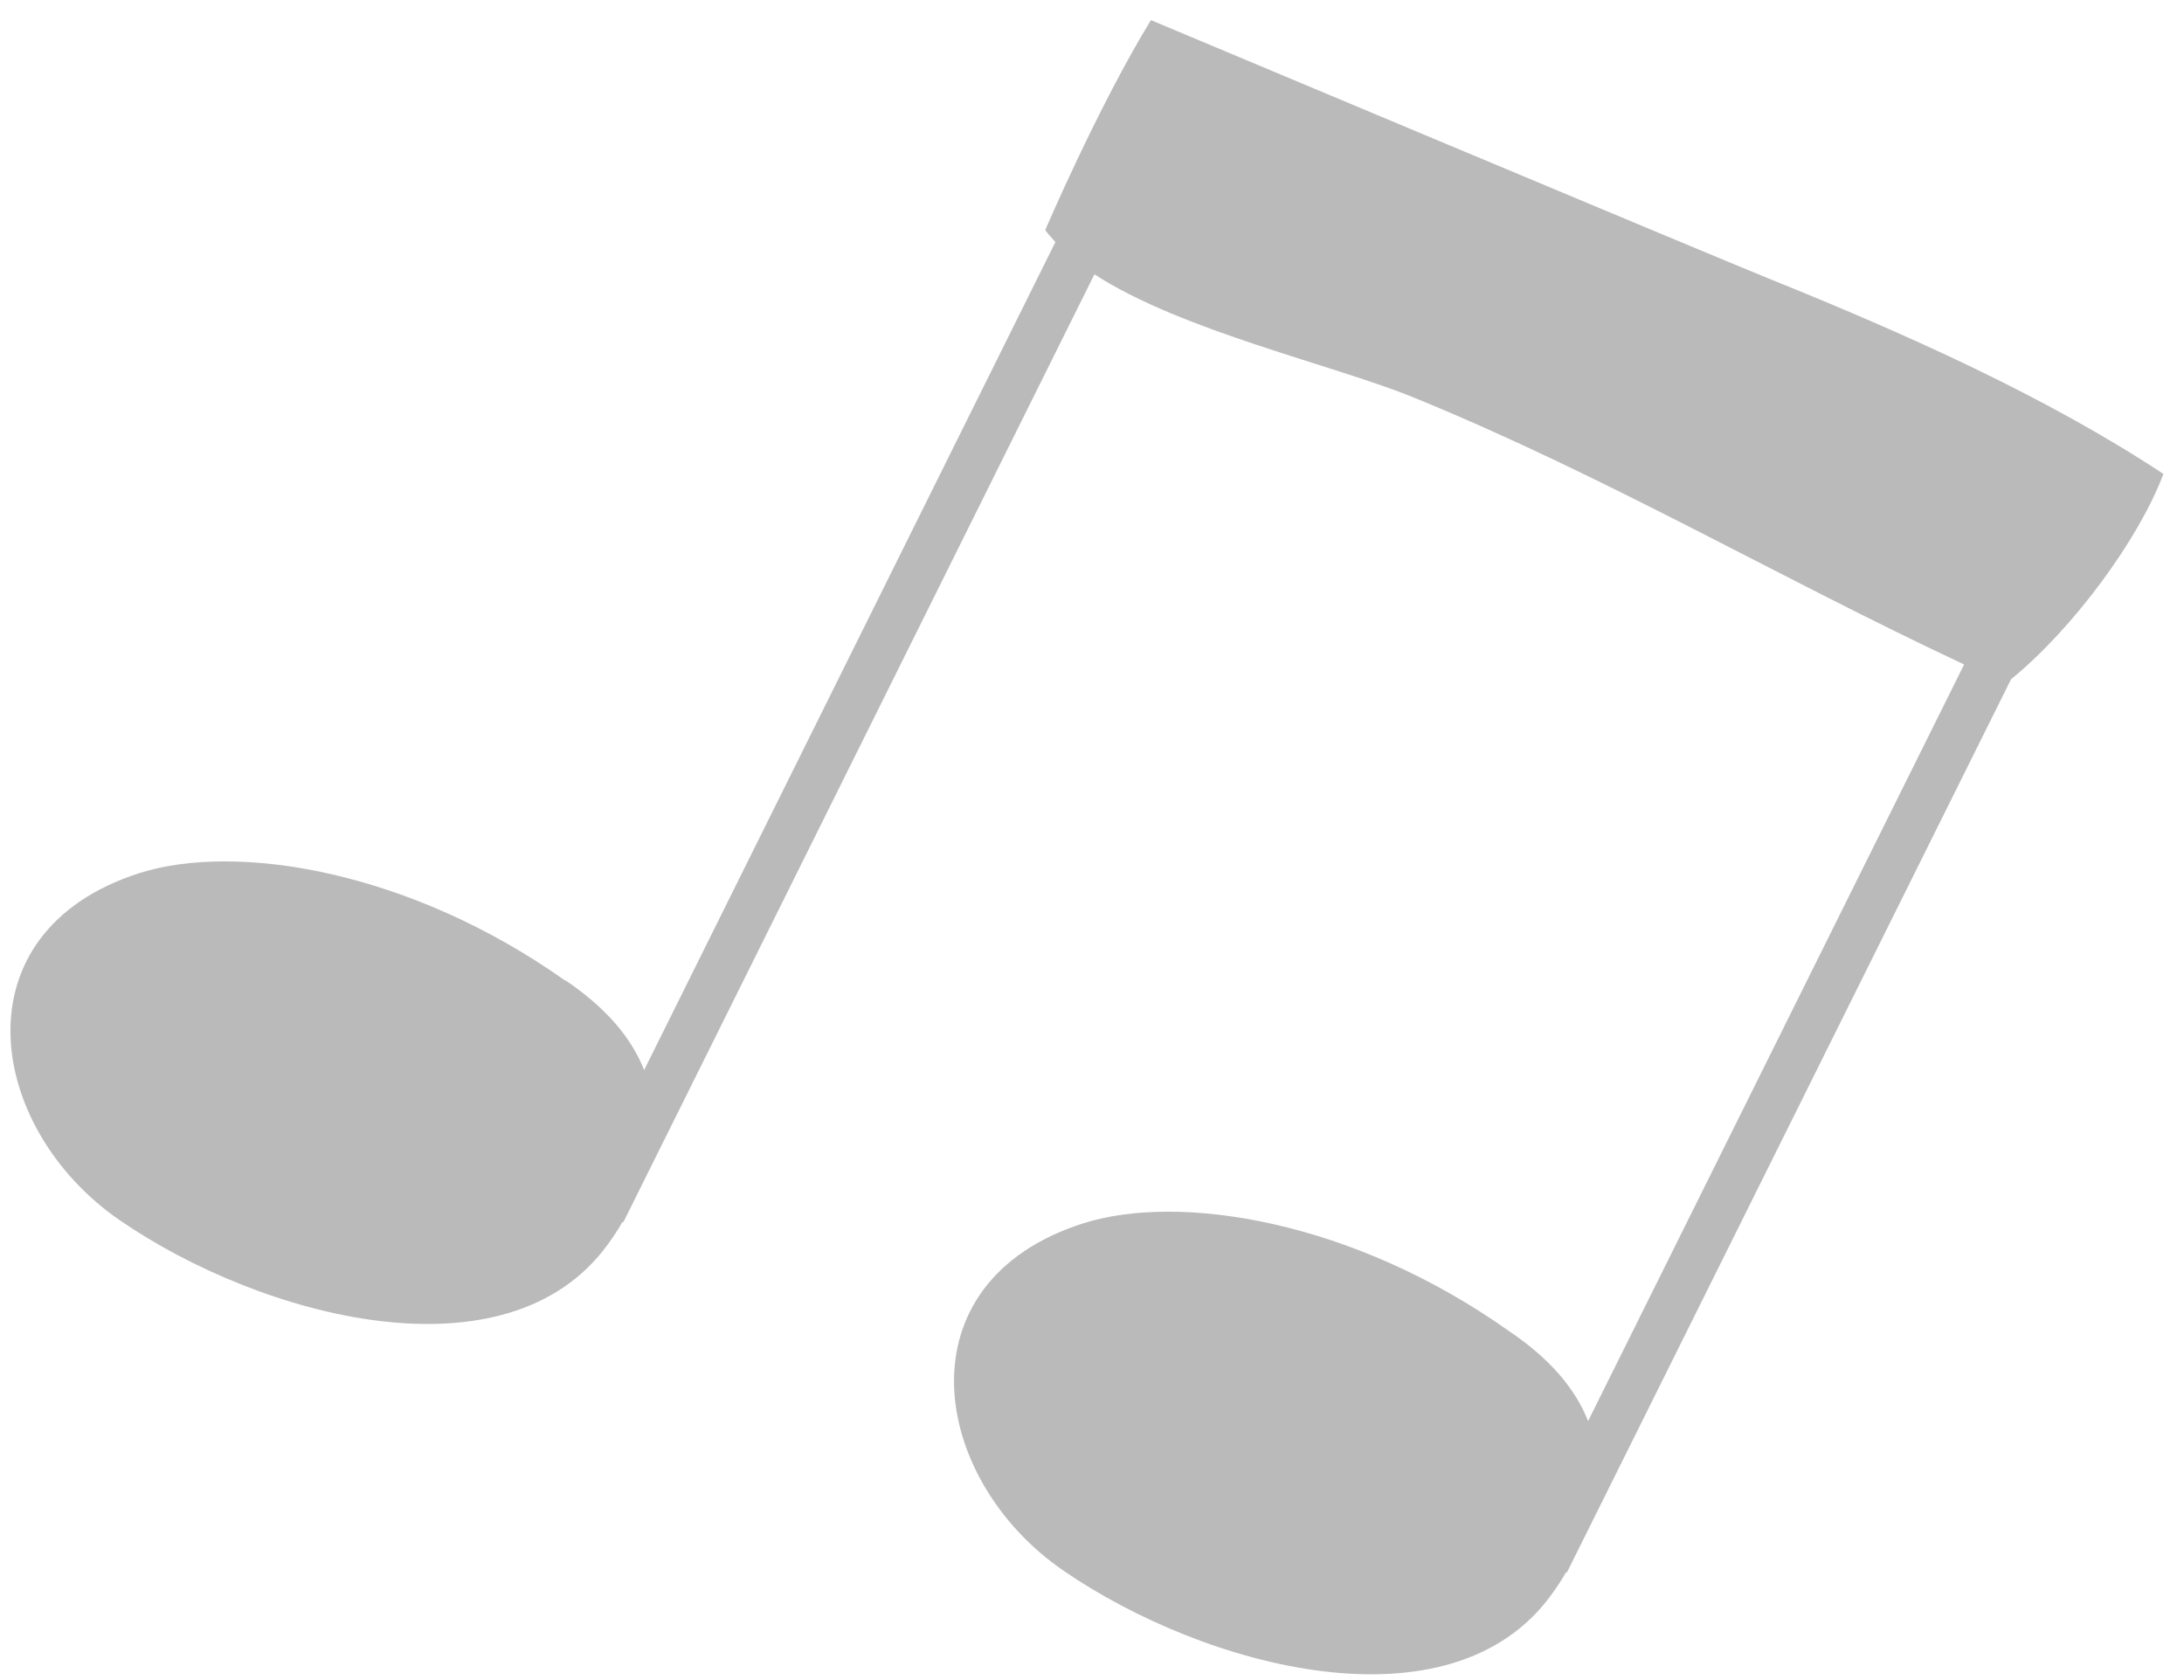 <svg width="65" height="50" viewBox="0 0 65 50" fill="none" xmlns="http://www.w3.org/2000/svg">
<path d="M16.835 29.193C12.195 25.901 7.034 25.067 4.15 25.984C-1.32 27.735 -0.419 33.572 3.561 36.313C7.776 39.212 15.09 41.169 18.09 37.033C18.249 36.818 18.396 36.593 18.522 36.37L18.555 36.368L32.572 8.164C35.169 9.851 39.717 10.864 42.085 11.834C47.806 14.173 52.946 17.196 58.456 19.775L47.265 42.292C46.892 41.346 46.145 40.445 44.917 39.618C40.278 36.326 35.116 35.492 32.233 36.409C26.762 38.16 27.664 43.997 31.643 46.739C35.859 49.638 43.172 51.595 46.173 47.459C46.331 47.244 46.479 47.019 46.605 46.795L46.637 46.793L59.853 20.214C61.717 18.694 63.669 16.026 64.387 14.104C60.888 11.796 56.706 9.929 52.646 8.292C50.987 7.622 34.254 0.599 34.254 0.599C32.693 3.145 31.108 6.845 31.108 6.845C31.191 6.969 31.306 7.081 31.411 7.203L19.171 31.845C18.798 30.899 18.05 29.999 16.823 29.172L16.835 29.193Z" fill="#BABABA"/>
</svg>
